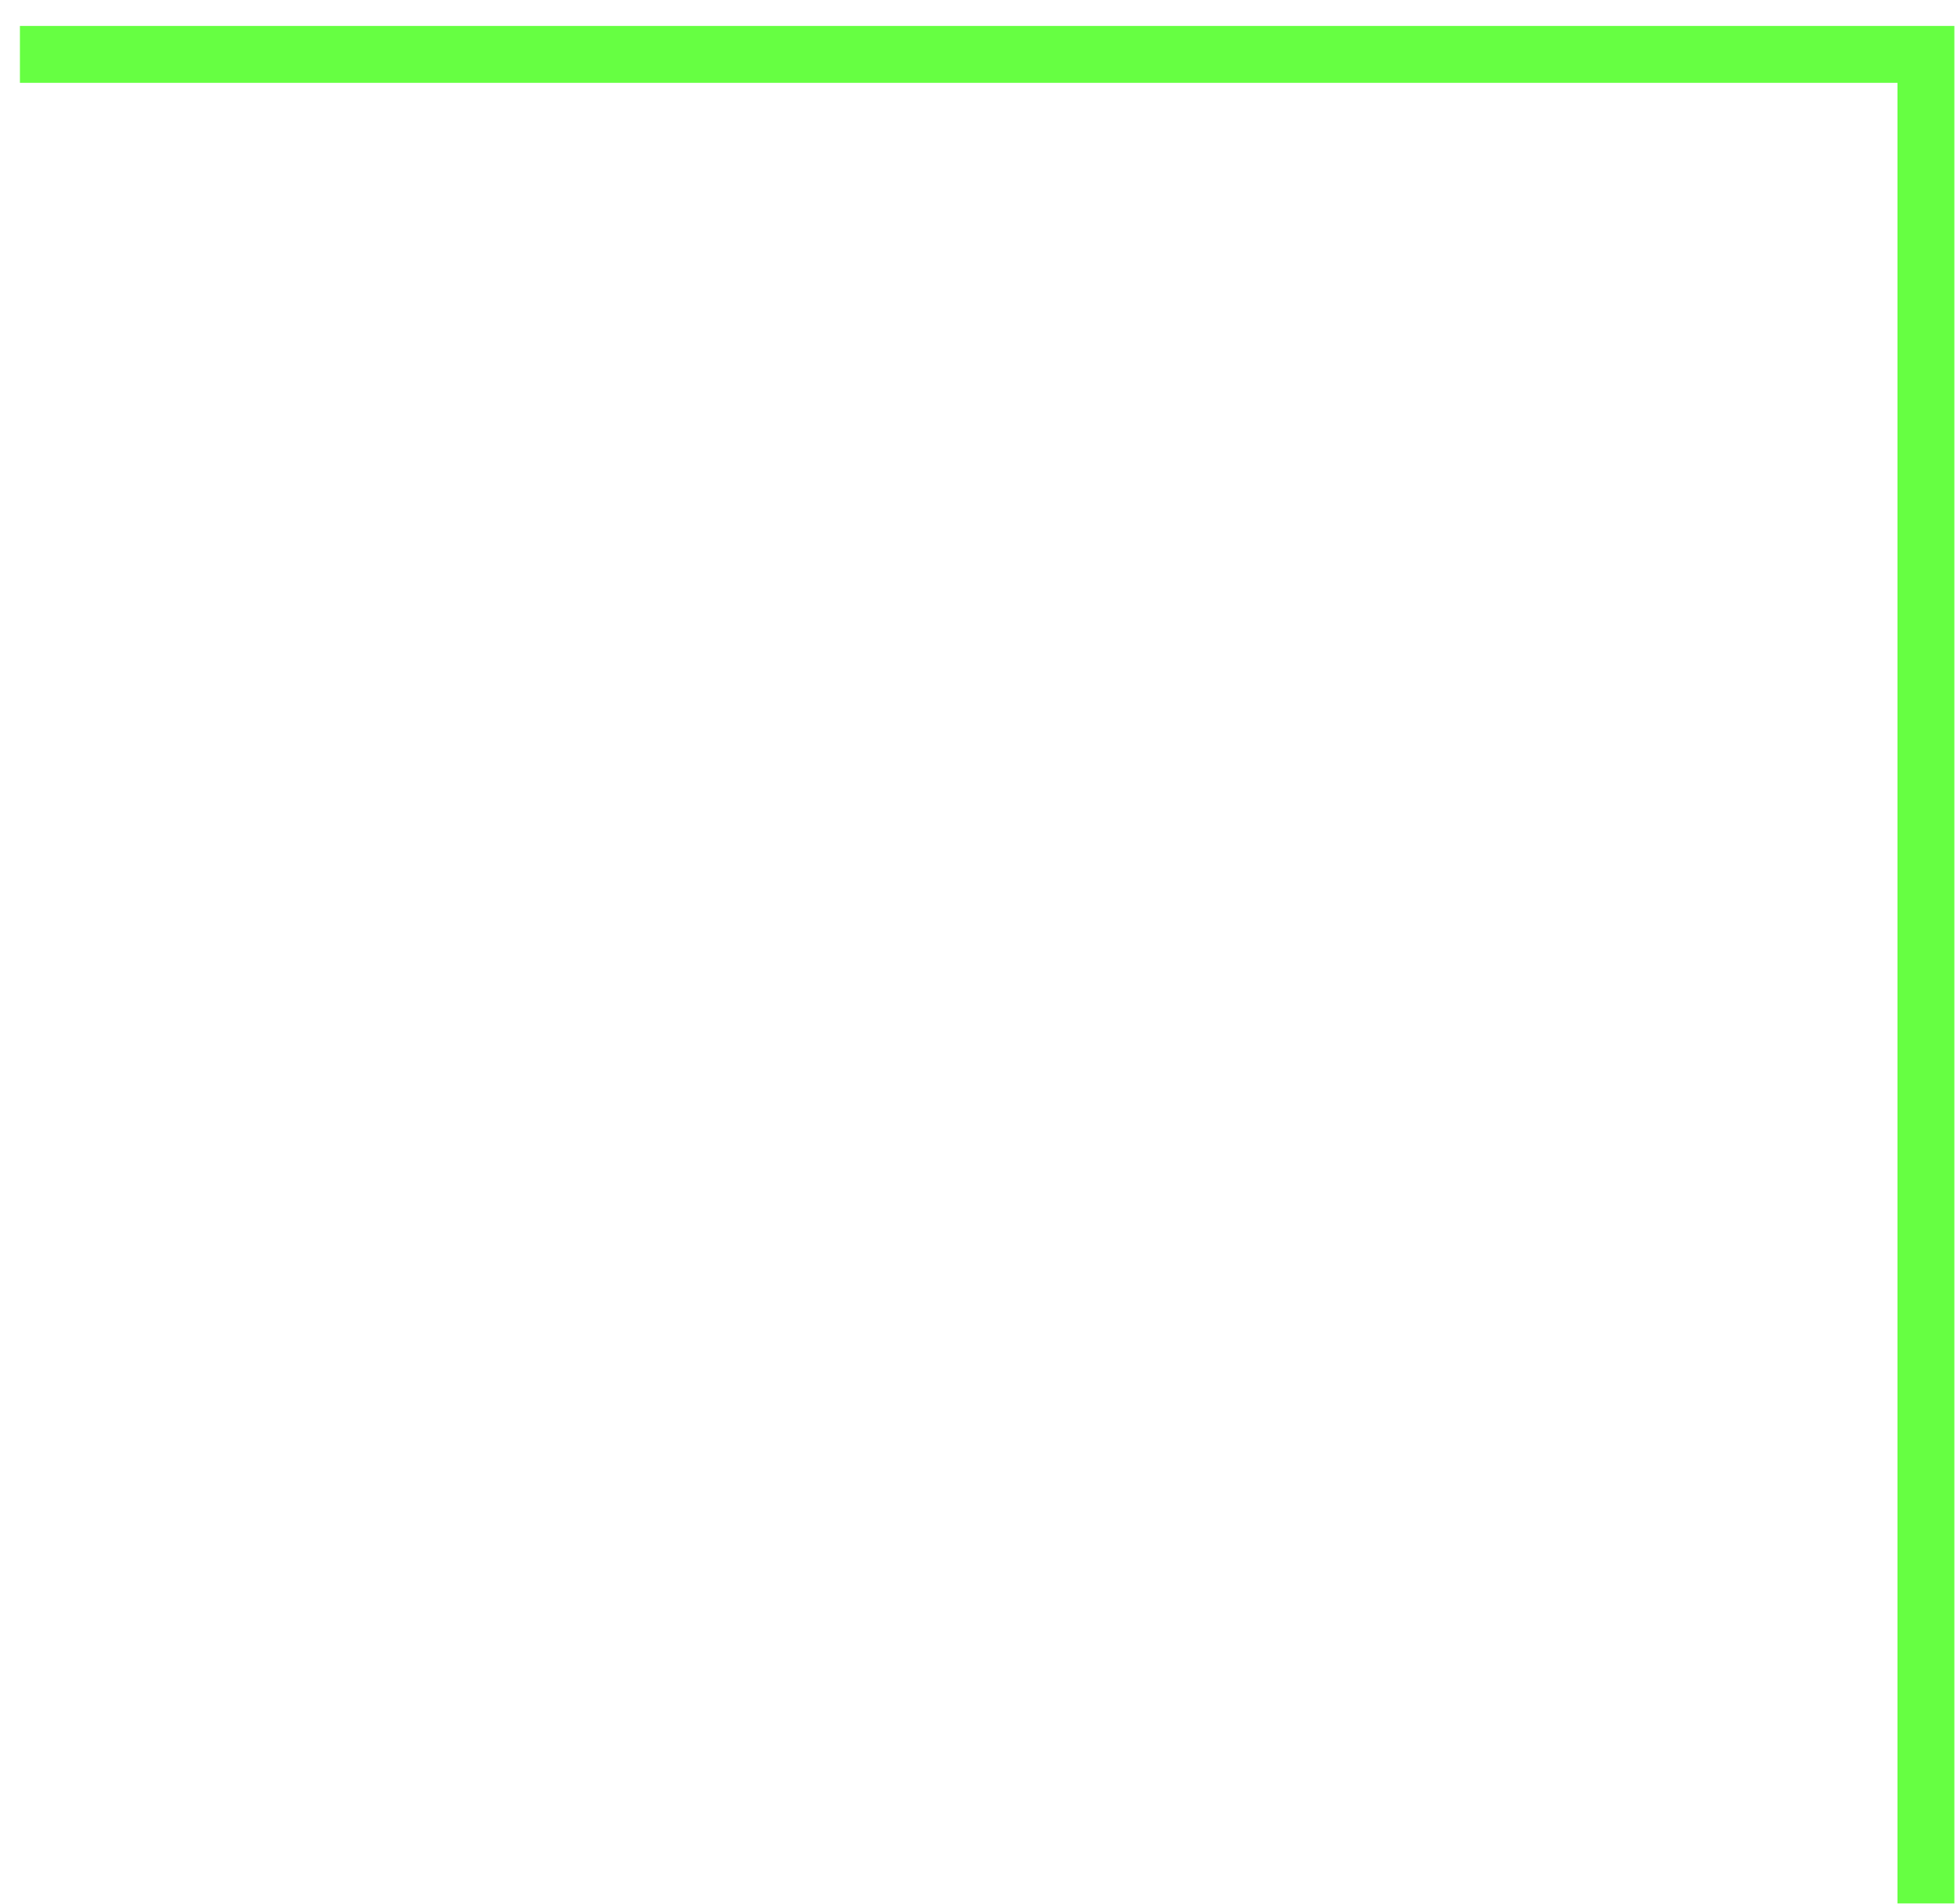 <svg 
 xmlns="http://www.w3.org/2000/svg"
 xmlns:xlink="http://www.w3.org/1999/xlink"
 width="73px" height="71px">
<path fill-rule="evenodd"  fill="rgb(102, 255, 66)"
 d="M70.780,70.992 L70.780,3.090 L0.743,3.090 L0.743,0.968 L70.780,0.968 L72.902,0.968 L72.902,70.992 L70.780,70.992 Z"/>
</svg>